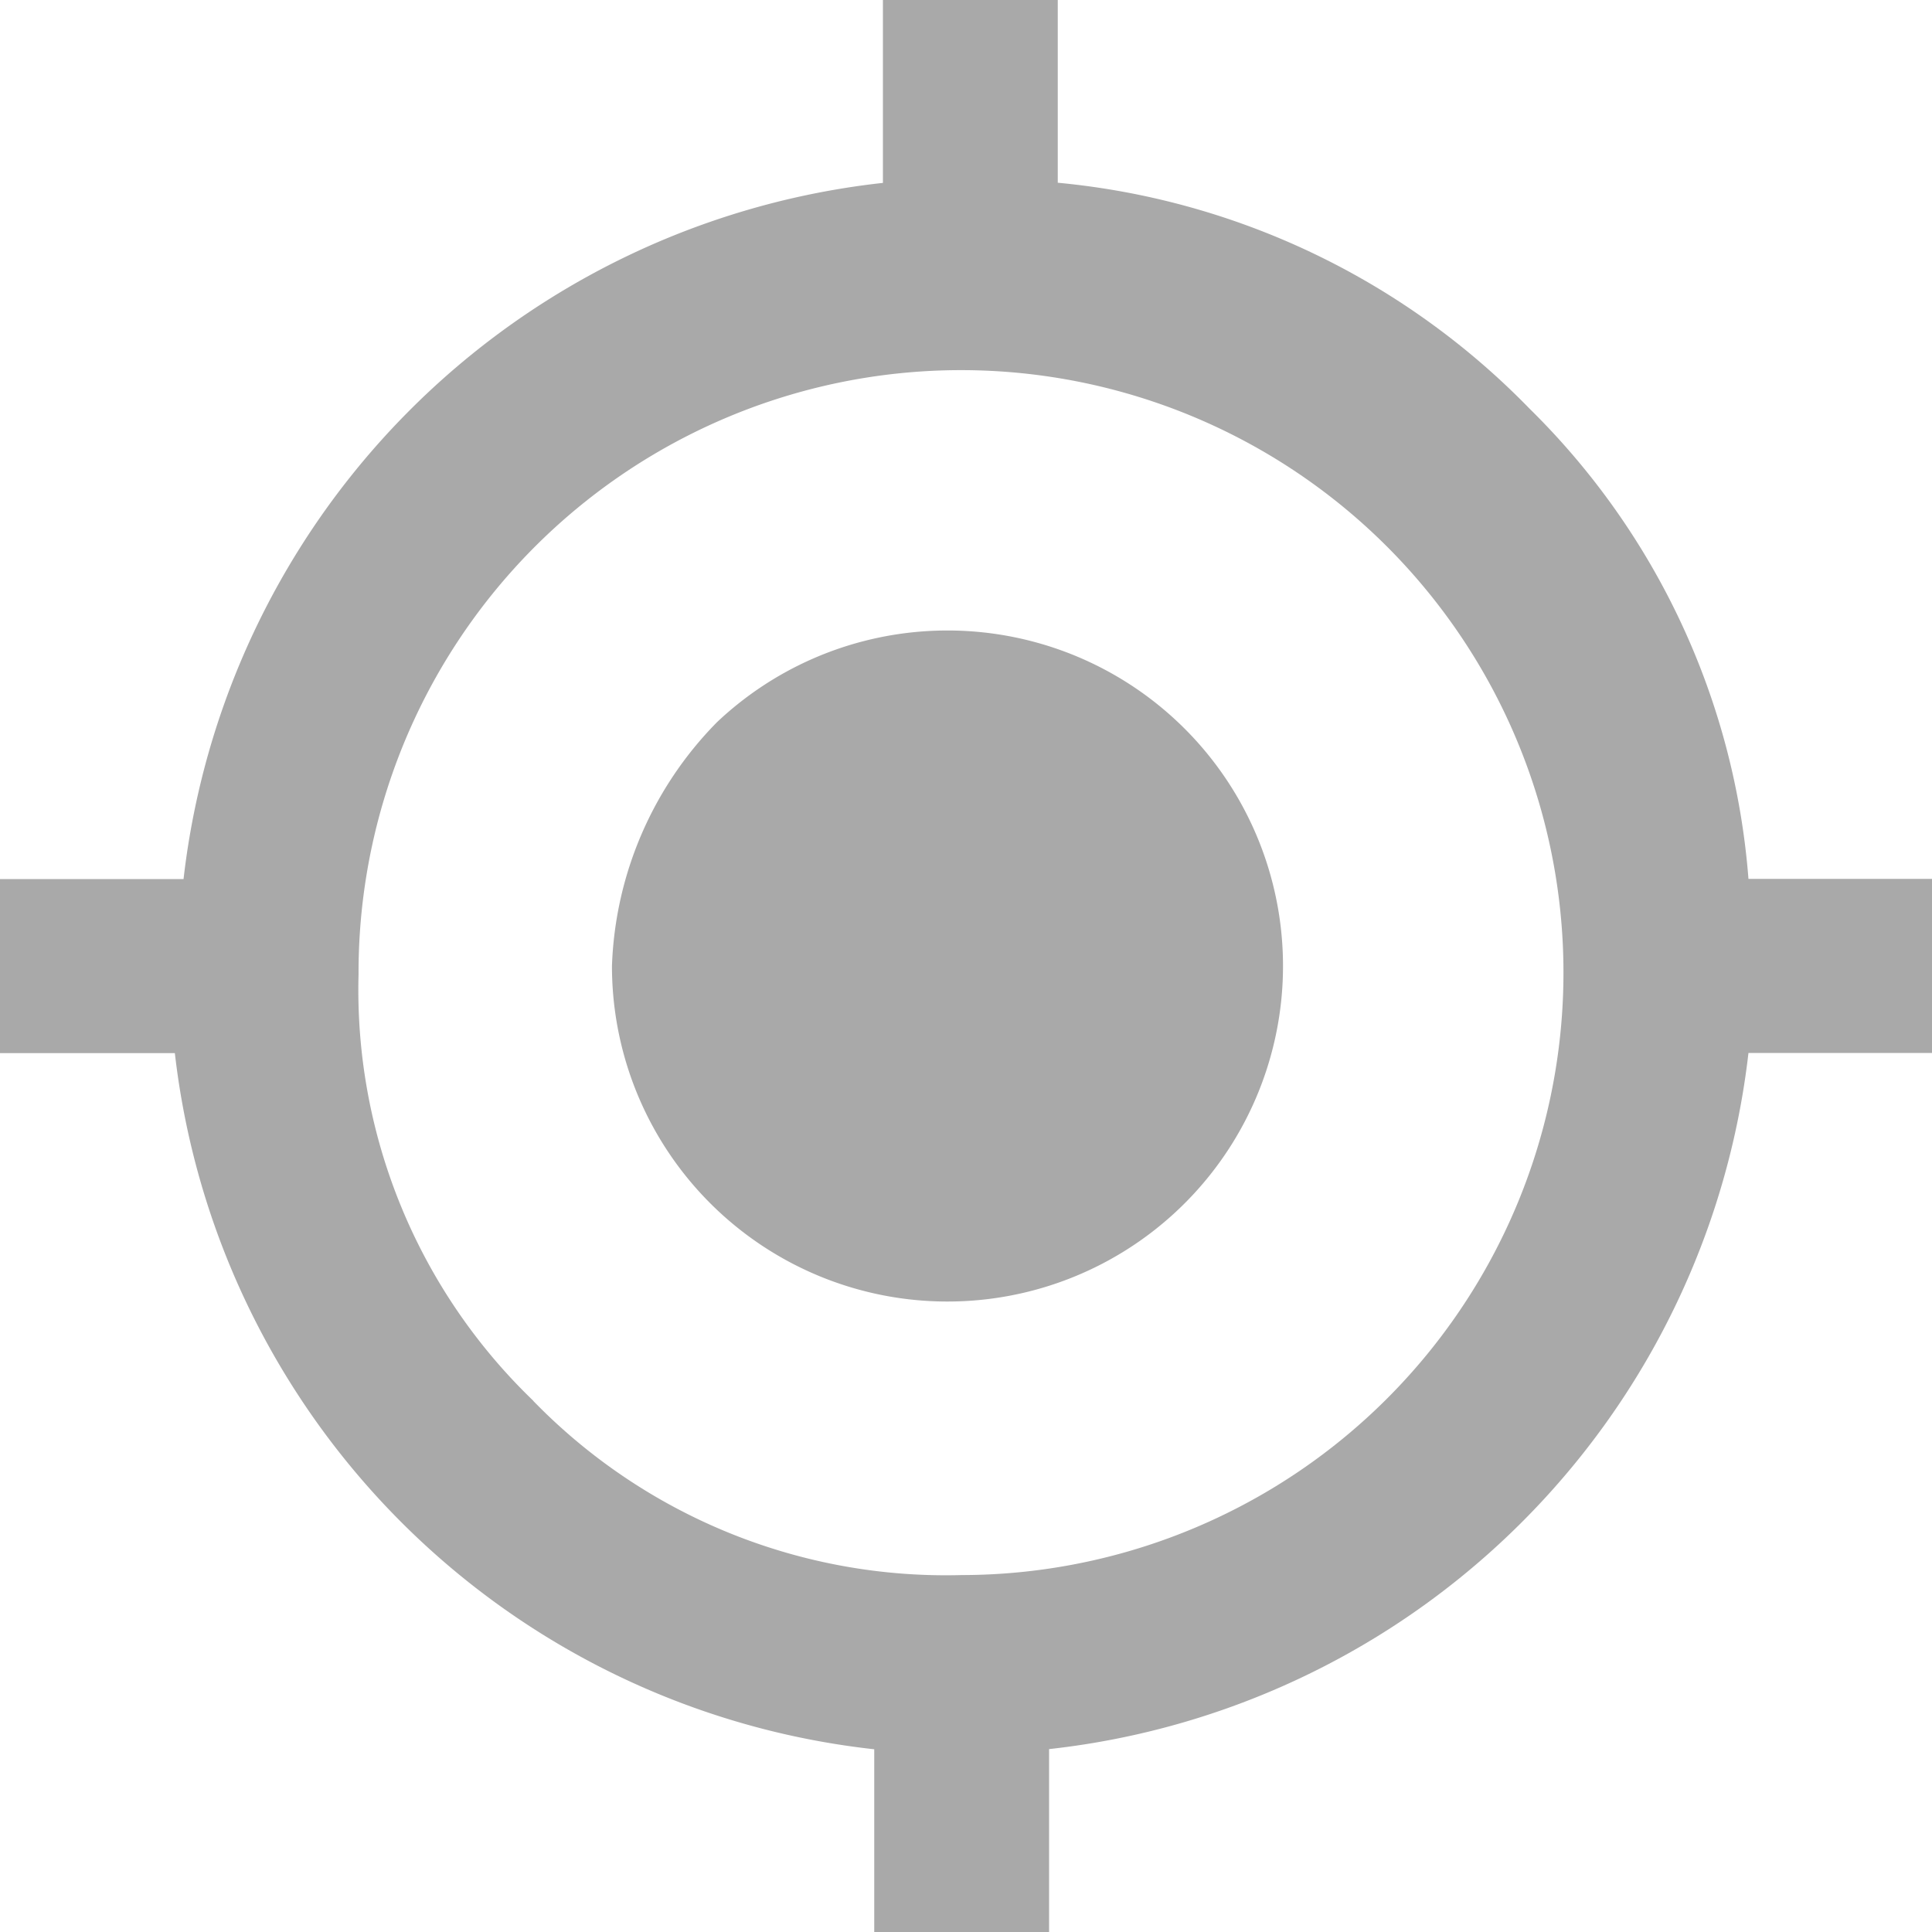 <svg xmlns="http://www.w3.org/2000/svg" width="12" height="12" viewBox="0 0 12 12"><defs><style>.a{fill:#a9a9a9;}</style></defs><path class="a" d="M898.86,214.159H900v1.081h-1.14a4.914,4.914,0,0,1-4.344,4.324V220.7H893.43v-1.135a4.914,4.914,0,0,1-4.344-4.324H888v-1.081h1.14a4.914,4.914,0,0,1,4.344-4.324V208.7h1.086v1.135a4.7,4.7,0,0,1,2.932,1.405A4.592,4.592,0,0,1,898.86,214.159Zm-7.547,3.243a3.573,3.573,0,0,0,2.661,1.081,3.742,3.742,0,1,0-3.747-3.73A3.54,3.54,0,0,0,891.312,217.4Zm1.14-4.216a2.084,2.084,0,1,1-.652,1.514A2.268,2.268,0,0,1,892.453,213.186Z" transform="translate(-888 -208.7)"/></svg>